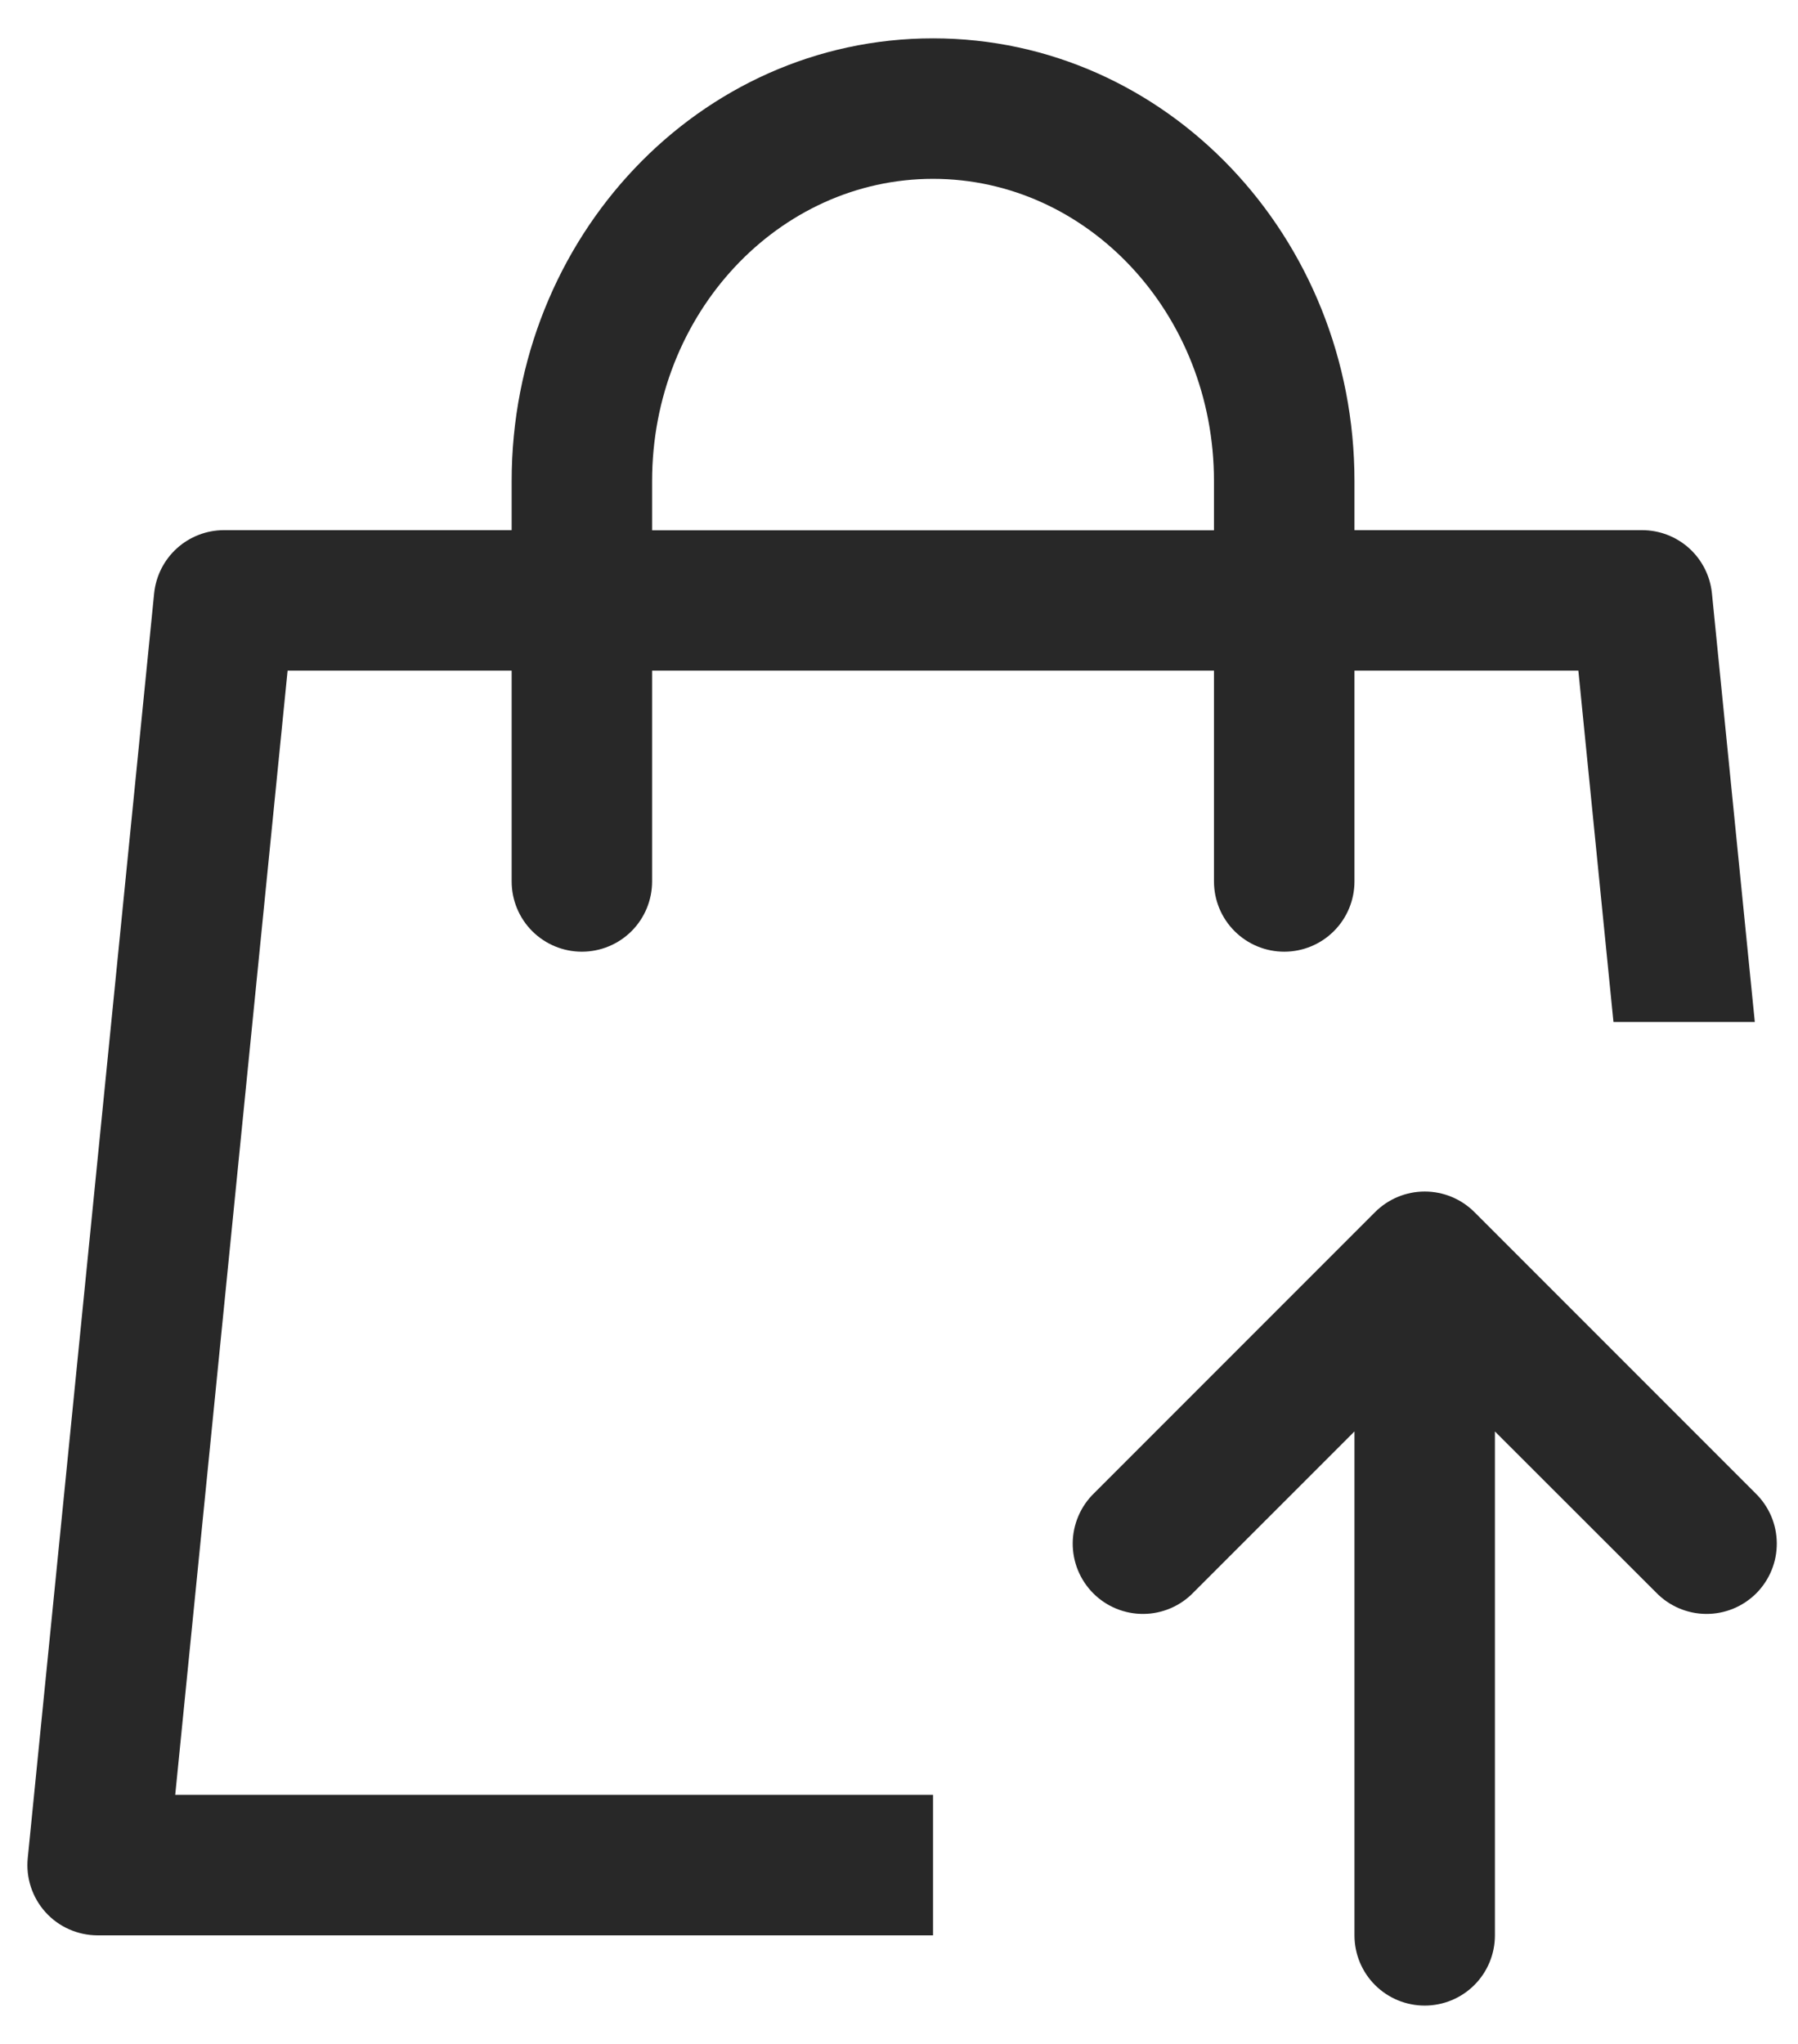 <svg width="44" height="50" viewBox="0 0 44 50" fill="none" xmlns="http://www.w3.org/2000/svg">
<path d="M33.146 12.969H40.186C40.611 12.969 41.022 13.128 41.338 13.413C41.653 13.699 41.852 14.092 41.894 14.516L42.943 25H39.484L38.625 16.406H33.146V21.562C33.146 22.018 32.965 22.456 32.642 22.778C32.32 23.1 31.883 23.281 31.427 23.281C30.971 23.281 30.534 23.1 30.212 22.778C29.889 22.456 29.708 22.018 29.708 21.562V16.406H15.958V21.562C15.958 22.018 15.777 22.456 15.455 22.778C15.133 23.1 14.695 23.281 14.239 23.281C13.784 23.281 13.347 23.1 13.024 22.778C12.702 22.456 12.521 22.018 12.521 21.562V16.406H7.038L4.288 43.906H22.833V47.344H2.387C2.147 47.343 1.91 47.293 1.69 47.195C1.471 47.098 1.274 46.956 1.113 46.777C0.952 46.599 0.831 46.389 0.756 46.161C0.681 45.933 0.655 45.692 0.679 45.453L3.772 14.516C3.815 14.092 4.013 13.699 4.329 13.413C4.644 13.128 5.055 12.969 5.481 12.969H12.521V11.769C12.521 5.808 17.113 0.938 22.833 0.938C28.553 0.938 33.146 5.808 33.146 11.769V12.972V12.969ZM29.708 12.969V11.769C29.708 7.665 26.608 4.375 22.833 4.375C19.059 4.375 15.958 7.665 15.958 11.769V12.972H29.708V12.969ZM40.526 38.956L36.583 35.017V47.344C36.583 47.8 36.402 48.237 36.08 48.559C35.758 48.881 35.32 49.062 34.864 49.062C34.409 49.062 33.971 48.881 33.649 48.559C33.327 48.237 33.146 47.8 33.146 47.344V35.017L29.206 38.956C29.048 39.12 28.858 39.251 28.648 39.341C28.439 39.431 28.213 39.479 27.985 39.481C27.757 39.483 27.53 39.439 27.319 39.353C27.108 39.267 26.916 39.139 26.755 38.978C26.593 38.816 26.466 38.624 26.379 38.413C26.293 38.202 26.249 37.975 26.251 37.747C26.253 37.519 26.301 37.294 26.391 37.084C26.481 36.874 26.612 36.684 26.776 36.526L33.651 29.651C33.973 29.329 34.41 29.148 34.866 29.148C35.322 29.148 35.759 29.329 36.081 29.651L42.956 36.526C43.12 36.684 43.251 36.874 43.342 37.084C43.432 37.294 43.479 37.519 43.481 37.747C43.483 37.975 43.44 38.202 43.353 38.413C43.267 38.624 43.139 38.816 42.978 38.978C42.816 39.139 42.624 39.267 42.413 39.353C42.202 39.439 41.976 39.483 41.747 39.481C41.519 39.479 41.294 39.431 41.084 39.341C40.874 39.251 40.685 39.12 40.526 38.956Z" fill="#282828"/>
</svg>
